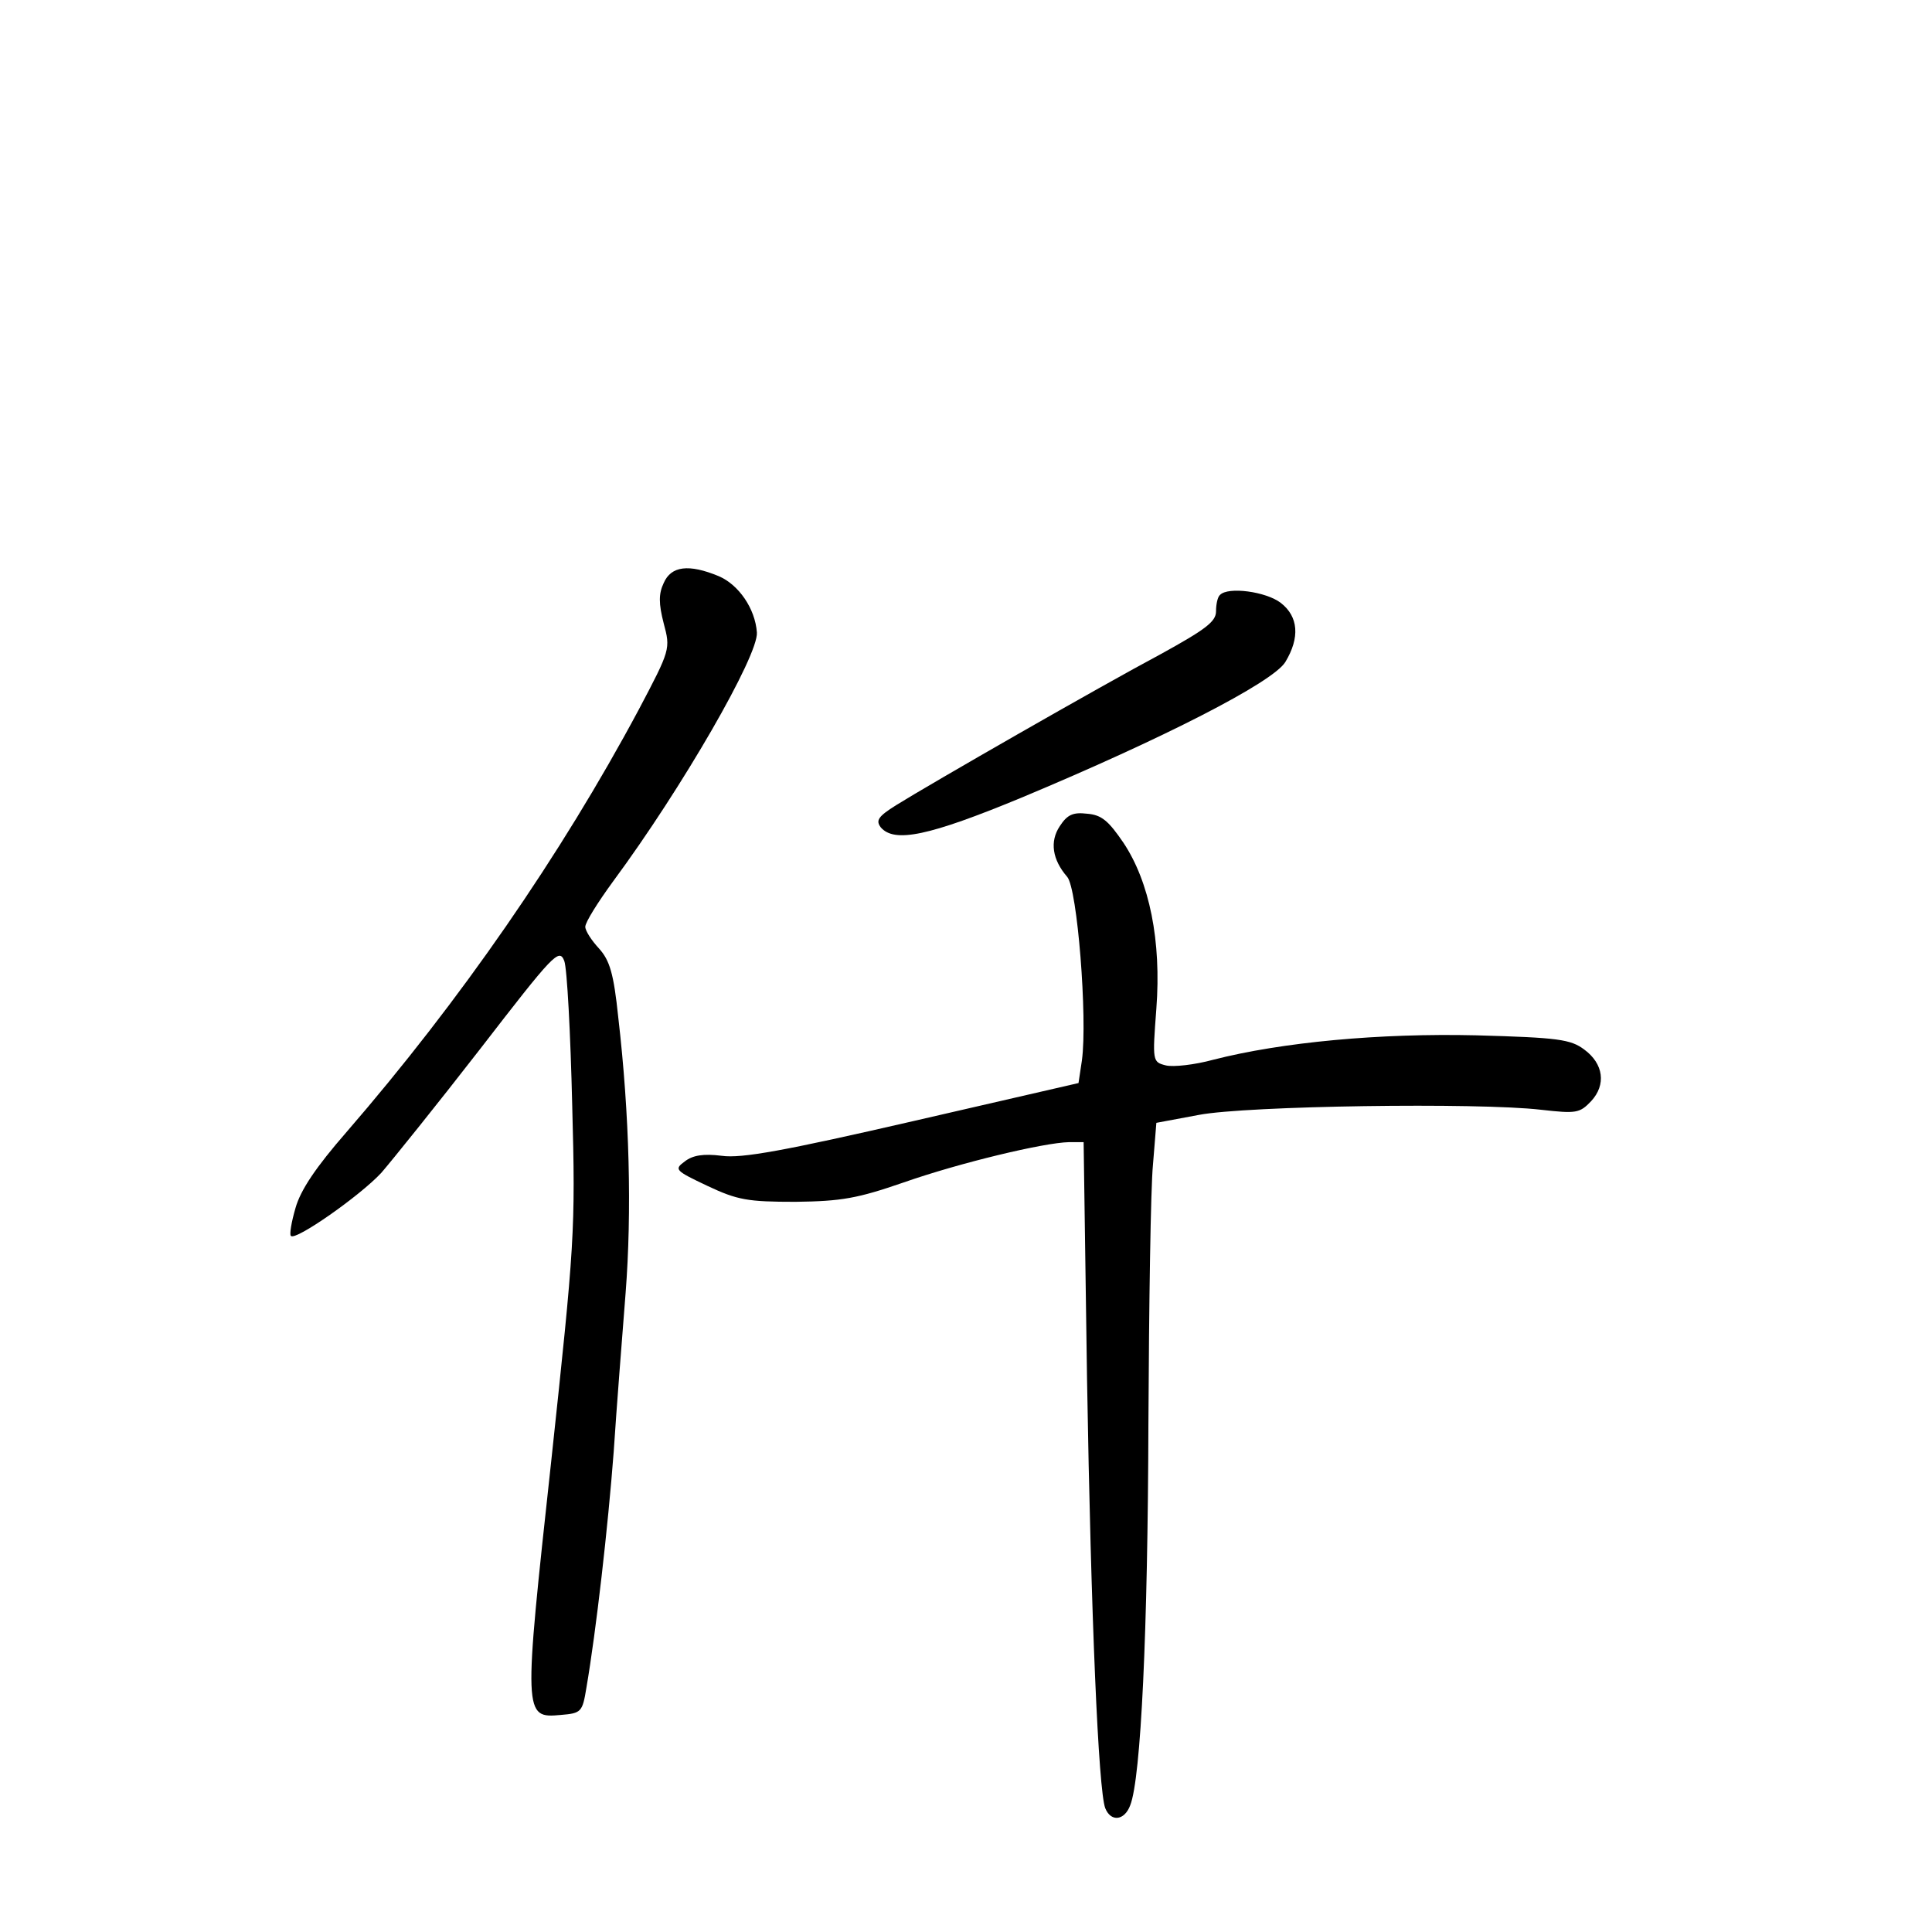 <?xml version="1.0" standalone="no"?>
<!DOCTYPE svg PUBLIC "-//W3C//DTD SVG 20010904//EN"
 "http://www.w3.org/TR/2001/REC-SVG-20010904/DTD/svg10.dtd">
<svg version="1.0" xmlns="http://www.w3.org/2000/svg"
 width="340pt" height="340pt" viewBox="0 0 340 340"
 preserveAspectRatio="xMidYMid meet">
<g transform="translate(0,340) scale(0.1,-0.1)"
fill="#000000" stroke="none">
<path d="M1168 2374 c-9 -19 -9 -36 0 -71 12 -45 12 -46 -44 -152 -137 -256
-314 -512 -514 -743 -54 -62 -81 -102 -90 -134 -7 -24 -11 -47 -8 -49 8 -9
122 71 159 111 19 22 98 120 174 218 129 167 139 178 148 155 5 -13 11 -128
14 -254 6 -222 4 -244 -37 -627 -49 -449 -49 -452 17 -446 36 3 38 5 45 48 17
99 38 283 48 415 5 77 15 203 21 280 11 142 7 313 -13 485 -8 77 -15 100 -34
121 -13 14 -24 31 -24 38 0 8 22 43 49 80 122 165 256 398 253 438 -3 42 -32
84 -67 99 -53 22 -84 18 -97 -12z"/>
<path d="M2147 2353 c-4 -3 -7 -16 -7 -29 0 -18 -19 -32 -97 -75 -107 -57
-405 -228 -466 -266 -32 -20 -36 -27 -27 -39 24 -28 85 -15 247 52 249 104
443 203 465 239 26 43 23 80 -8 104 -26 20 -93 29 -107 14z"/>
<path d="M1865 1946 c-18 -27 -13 -59 13 -89 18 -20 36 -249 26 -323 l-6 -40
-291 -67 c-226 -52 -302 -66 -337 -61 -32 4 -51 1 -65 -10 -19 -14 -17 -16 40
-43 53 -25 71 -28 155 -28 81 1 109 6 190 34 100 35 247 70 291 71 l26 0 6
-417 c7 -420 20 -723 32 -755 10 -25 34 -22 44 5 19 48 31 308 32 671 1 210 4
415 8 456 l6 74 75 14 c84 16 491 22 602 9 62 -7 68 -6 88 15 27 29 22 66 -12
91 -24 18 -46 21 -190 25 -170 4 -342 -12 -463 -43 -33 -9 -70 -13 -83 -10
-24 6 -24 7 -17 100 9 119 -12 223 -58 292 -26 38 -38 49 -64 51 -25 3 -35 -2
-48 -22z"/>
</g>
</svg>
